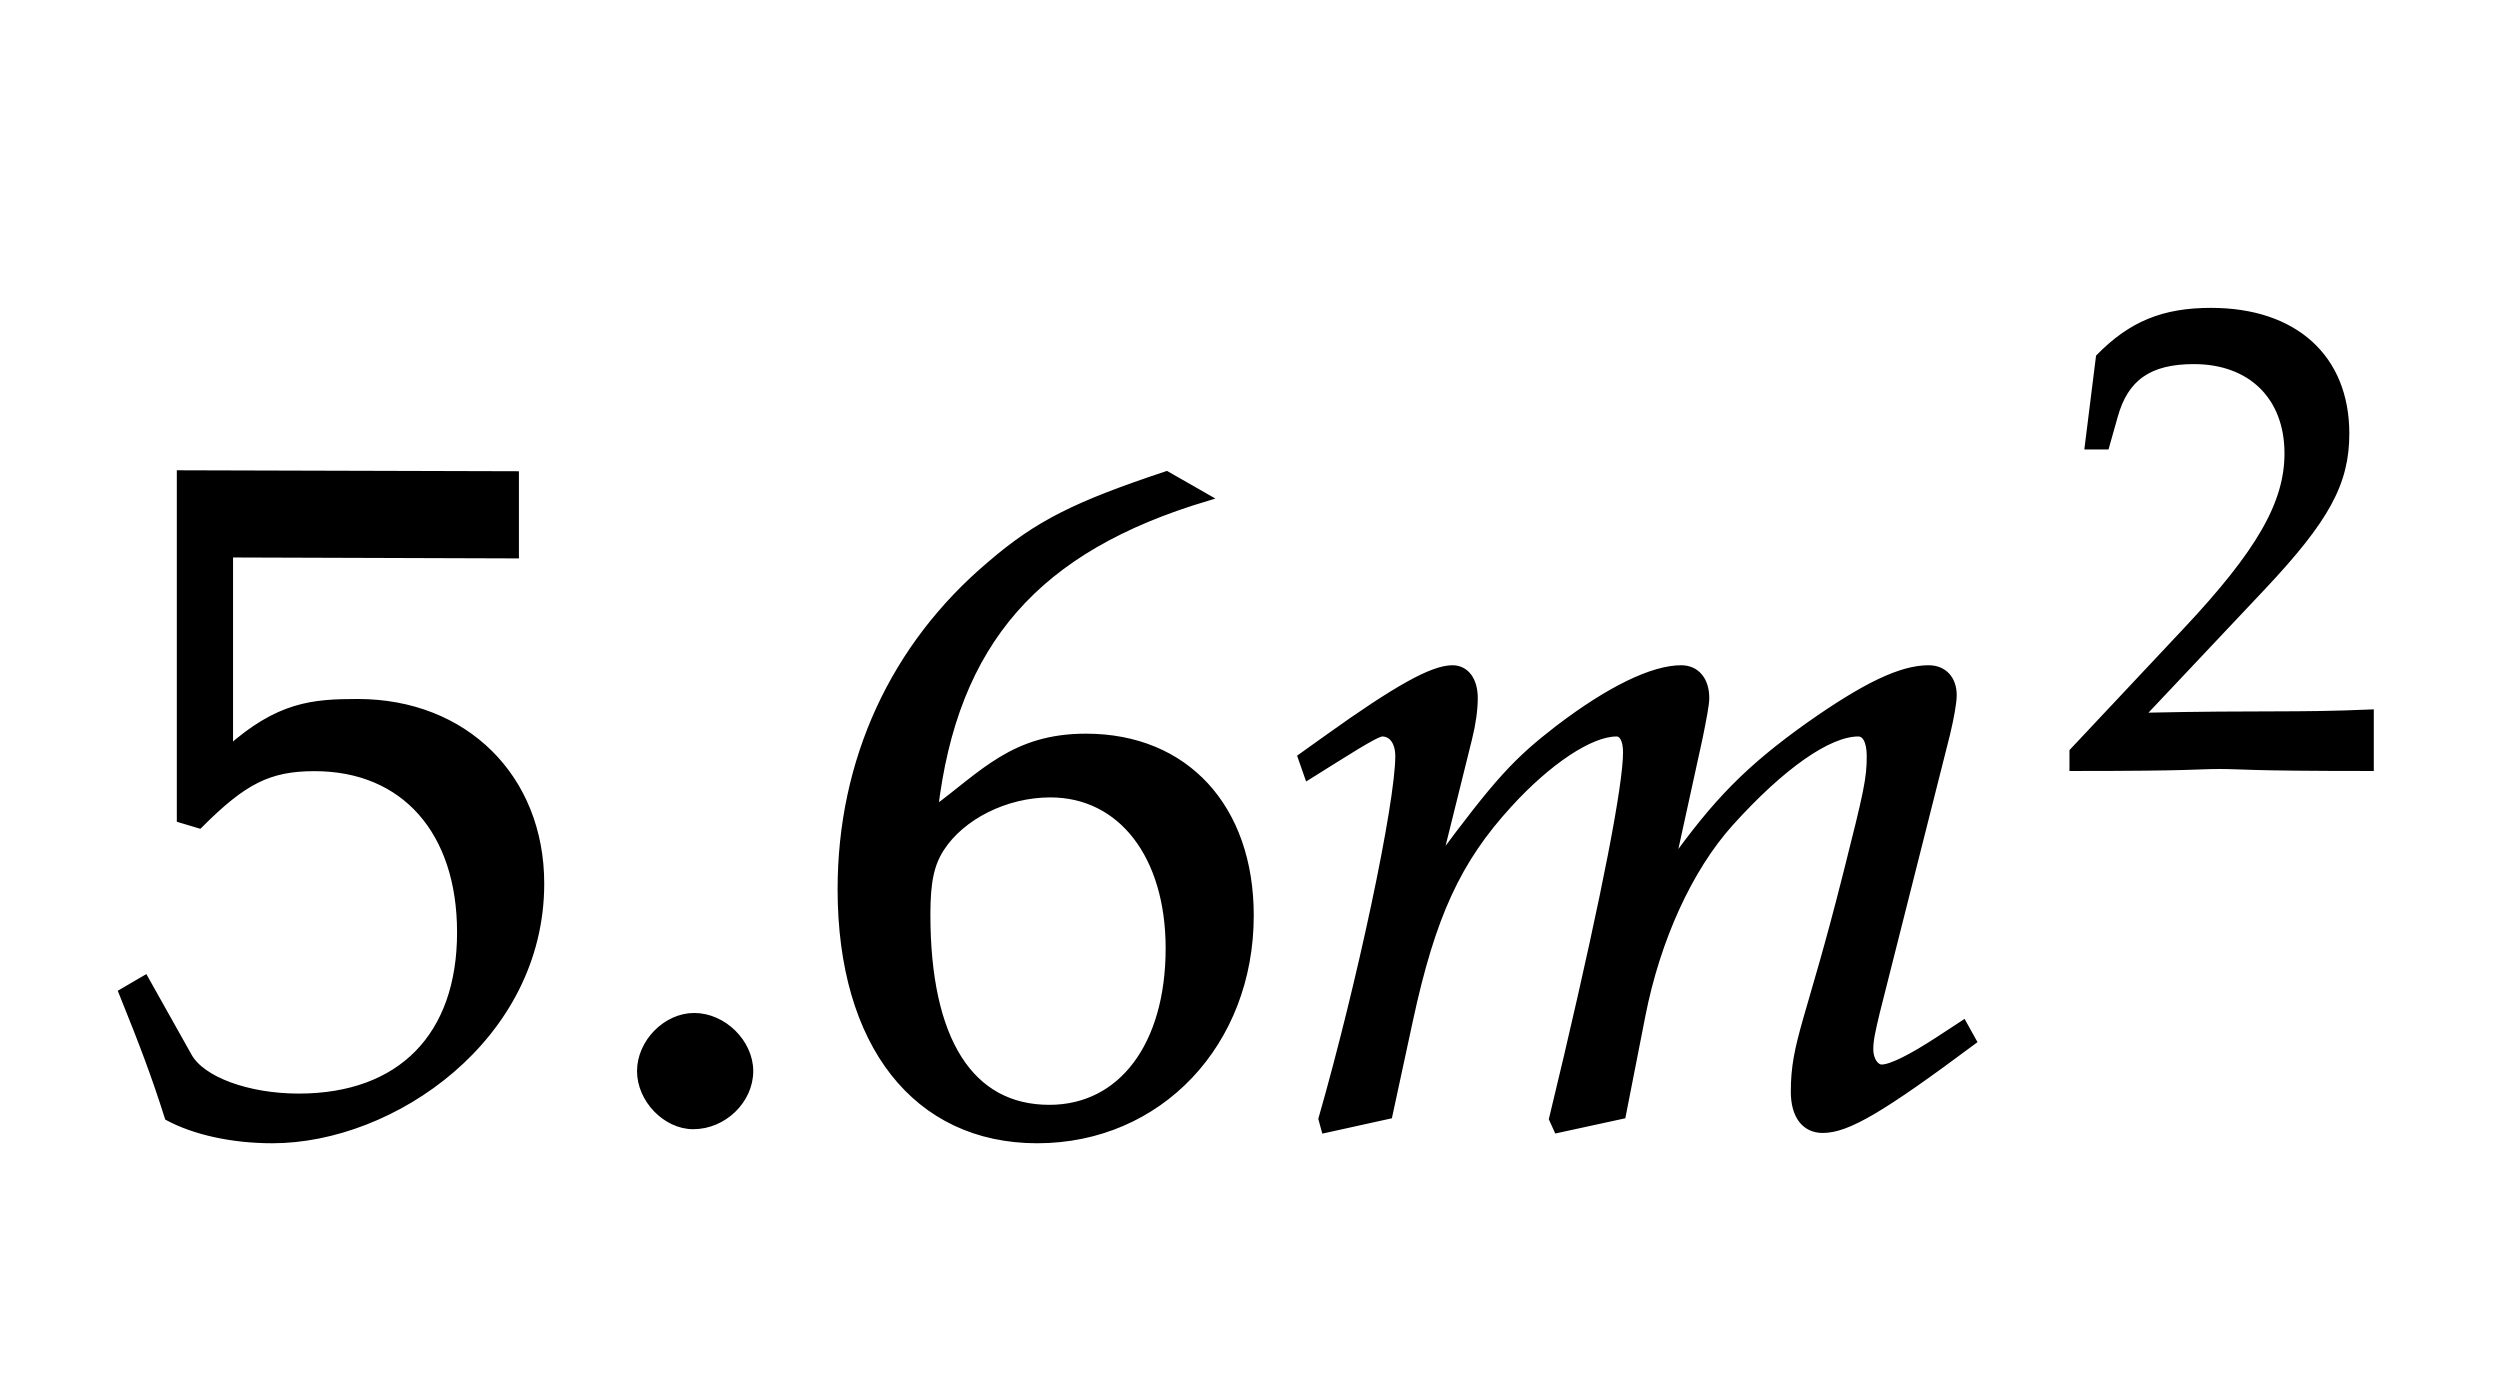 ﻿<svg xmlns="http://www.w3.org/2000/svg" xmlns:xlink="http://www.w3.org/1999/xlink" width="45.344" height="25.328" style="width:45.344px;height:25.328px;font-family:Asana-Math, Asana;background:transparent;"><g><g><g><g transform="matrix(1,0,0,1,2,20.328)"><path transform="matrix(0.017,0,0,-0.017,0,0)" d="M459 253C459 366 378 446 264 446C216 446 180 443 127 396L127 605L432 604L432 689L75 690L75 322L95 316C142 363 169 377 218 377C314 377 374 309 374 201C374 90 310 25 201 25C147 25 97 43 83 69L37 151L13 137C36 80 48 48 62 4C90 -11 130 -20 173 -20C301 -20 459 89 459 253ZM623 111C593 111 566 83 566 53C566 23 593 -5 622 -5C654 -5 682 22 682 53C682 83 654 111 623 111ZM879 331C900 512 989 611 1169 665L1127 689C1031 657 990 637 939 593C836 506 780 384 780 247C780 82 860 -20 989 -20C1119 -20 1216 83 1216 219C1216 334 1147 409 1041 409C964 409 932 370 879 331ZM1003 349C1079 349 1130 283 1130 184C1130 80 1079 13 1002 13C917 13 871 86 871 220C871 255 875 274 886 291C908 325 955 349 1003 349ZM1977 103L1951 86C1922 67 1900 56 1890 56C1883 56 1877 65 1877 76C1877 86 1879 95 1884 116L1959 413C1963 430 1966 446 1966 454C1966 471 1956 482 1940 482C1911 482 1873 464 1812 421C1749 376 1714 341 1665 272L1695 409C1699 429 1702 444 1702 451C1702 470 1692 482 1676 482C1646 482 1600 460 1545 418C1501 384 1481 363 1416 275L1449 408C1453 424 1455 439 1455 451C1455 470 1446 482 1432 482C1411 482 1373 461 1299 408L1271 388L1278 368C1315 391 1350 414 1357 414C1368 414 1375 404 1375 389C1375 338 1334 145 1293 2L1296 -9L1364 6L1386 108C1410 219 1437 278 1492 338C1534 384 1579 414 1607 414C1614 414 1618 406 1618 393C1618 358 1596 244 1555 69L1539 2L1544 -9L1613 6L1634 113C1650 194 1684 269 1728 318C1783 379 1833 414 1865 414C1873 414 1878 405 1878 389C1878 365 1875 351 1853 264C1813 105 1797 84 1797 31C1797 6 1808 -9 1827 -9C1853 -9 1889 12 1987 85Z" stroke="rgb(0,0,0)" stroke-opacity="1" stroke-width="8" fill="rgb(0,0,0)" fill-opacity="1"></path></g></g><g><g><g><g><g transform="matrix(1,0,0,1,37.391,13.9)"><path transform="matrix(0.012,0,0,-0.012,0,0)" d="M16 23L16 -3C203 -3 203 0 239 0C275 0 275 -3 468 -3L468 82C353 77 307 81 122 77L304 270C401 373 431 428 431 503C431 618 353 689 226 689C154 689 105 669 56 619L39 483L68 483L81 529C97 587 133 612 200 612C286 612 341 558 341 473C341 398 299 324 186 204Z" stroke="rgb(0,0,0)" stroke-opacity="1" stroke-width="8" fill="rgb(0,0,0)" fill-opacity="1"></path></g></g></g></g></g></g></g></svg>